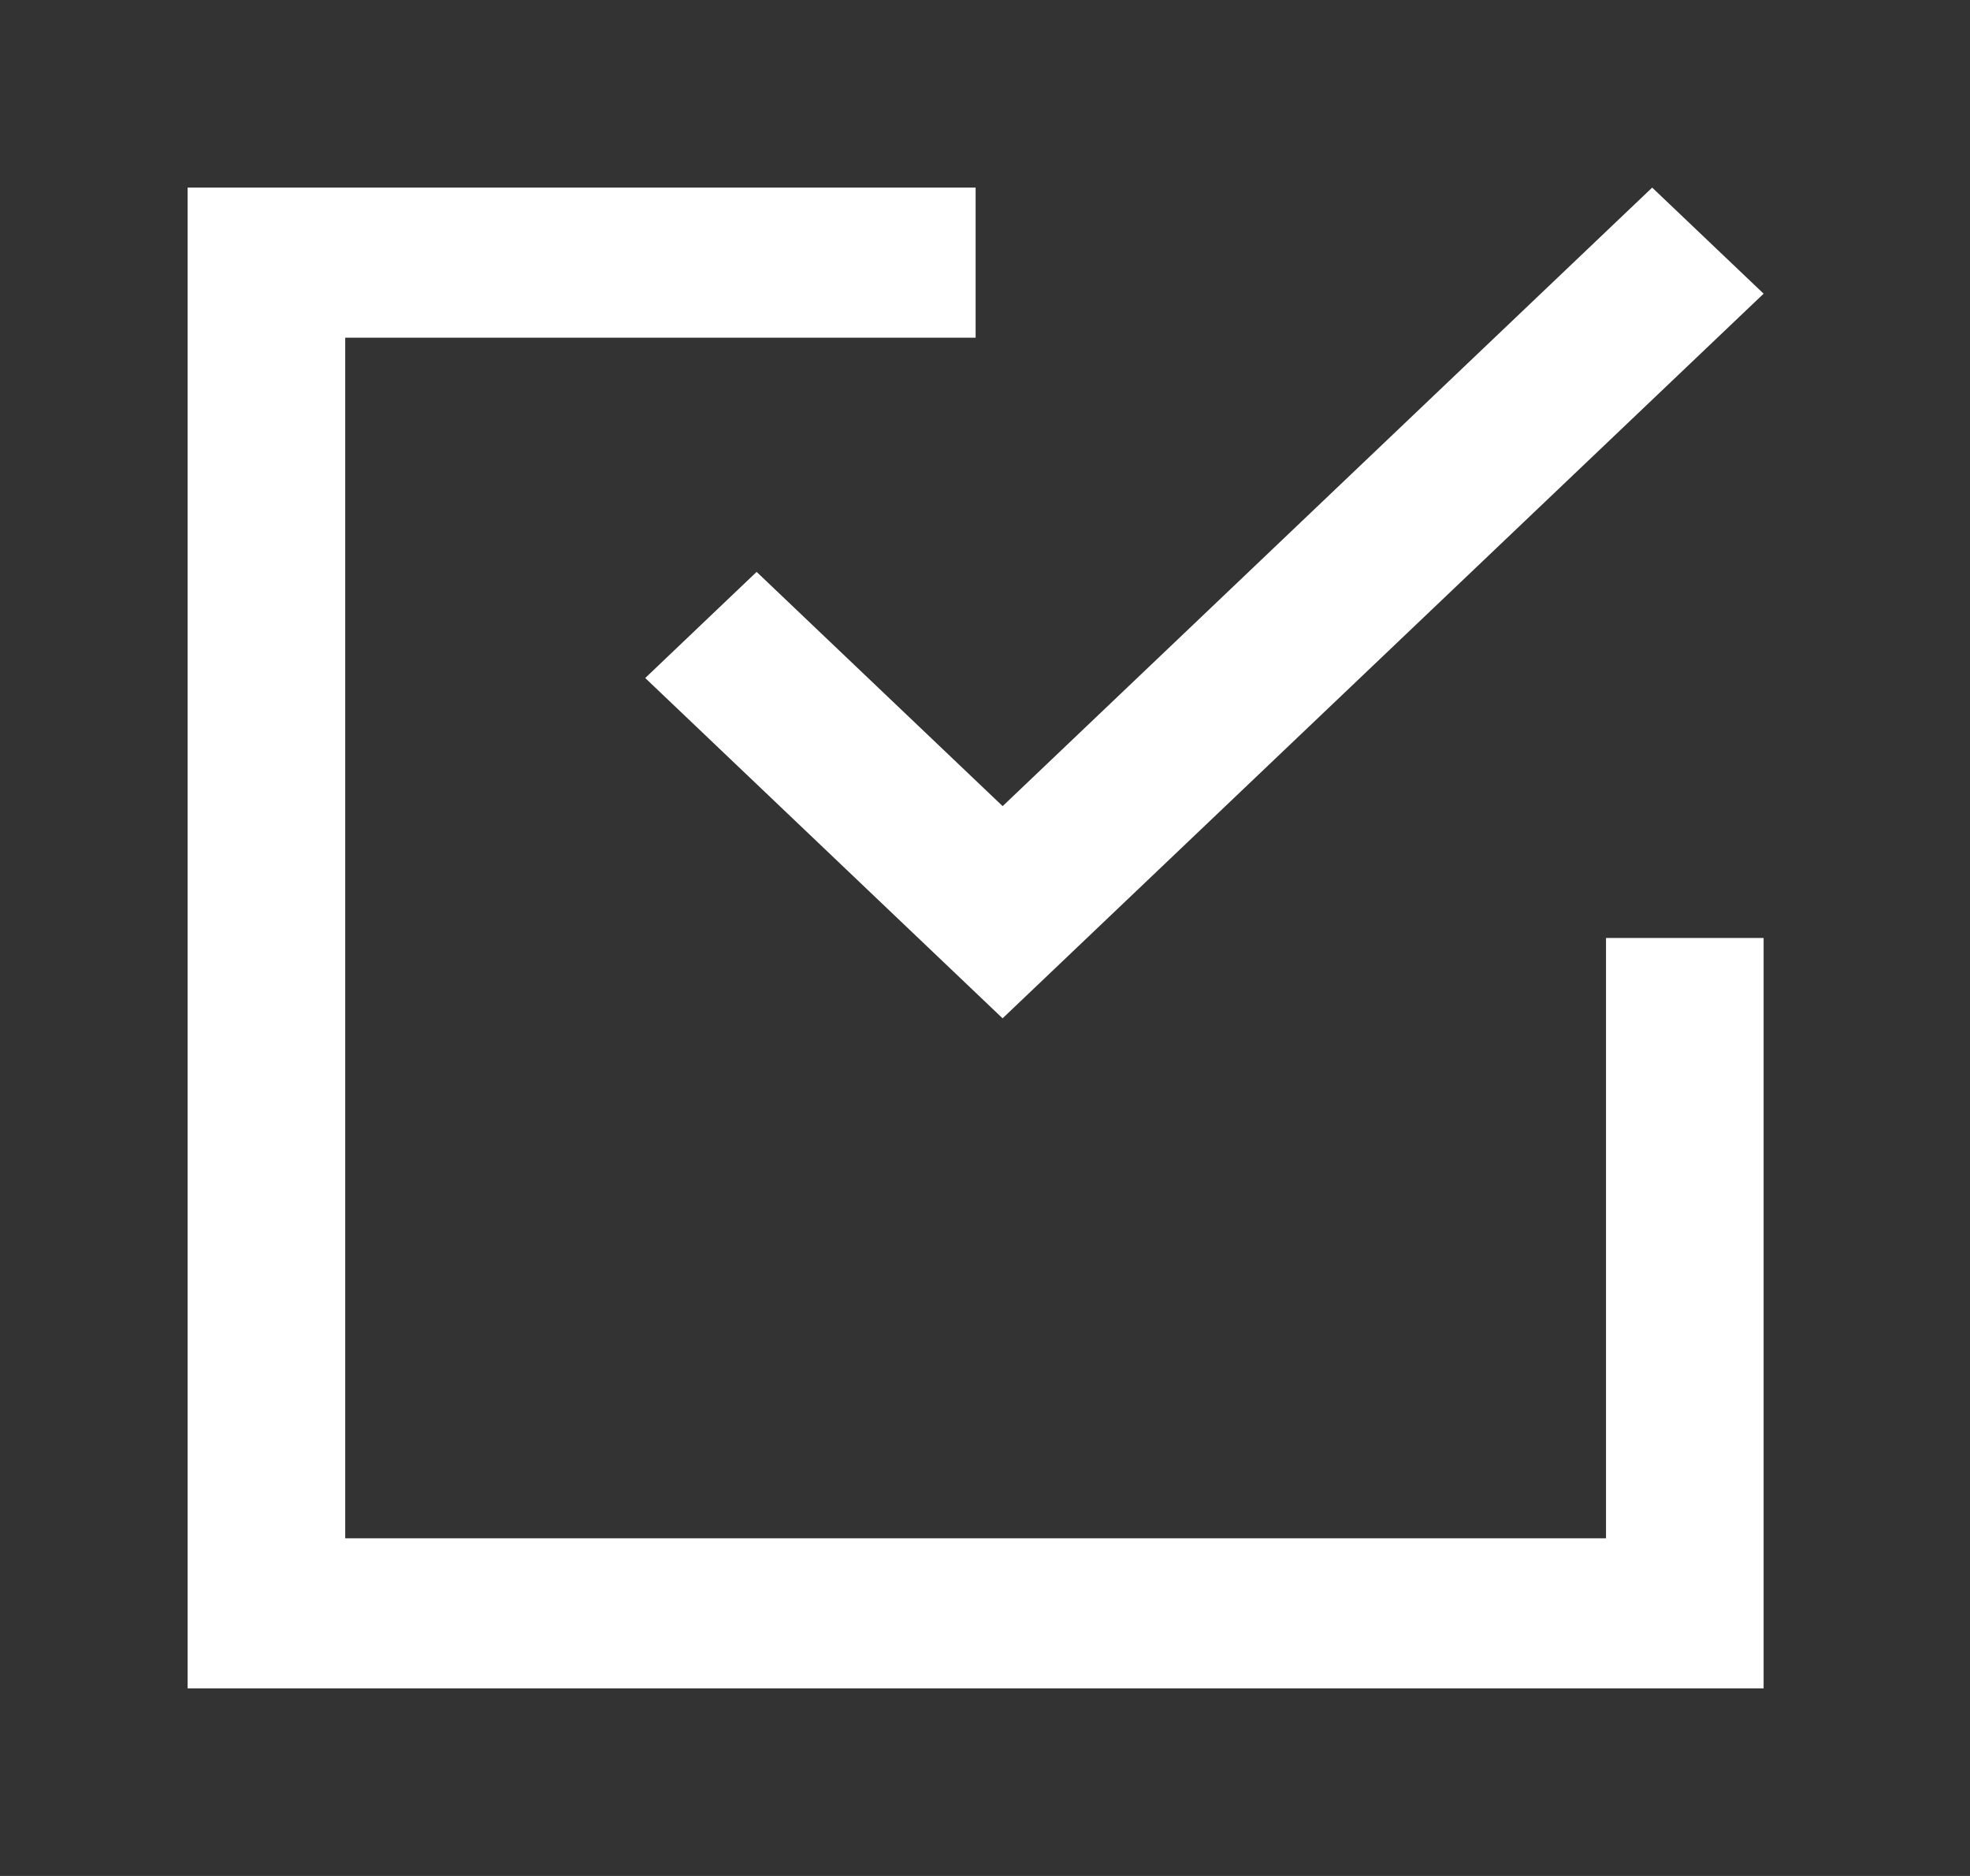 <!-- Generated by IcoMoon.io -->
<svg version="1.1" xmlns="http://www.w3.org/2000/svg" width="42" height="40" viewBox="0 0 42 40">
<rect x="0" y="0" width="42" height="40" fill="#333333" stroke="none"/>
<title>mp-done-2</title>
<path fill="#fff" d="M34.24 32.8h-26.88v-25.6h13.44v-3.2h-16.8v32h33.6v-16h-3.36v12.8zM16.131 12.194l5.245 4.995 13.848-13.189 2.376 2.262-16.225 15.451-7.619-7.256 2.376-2.264z"></path>
</svg>

